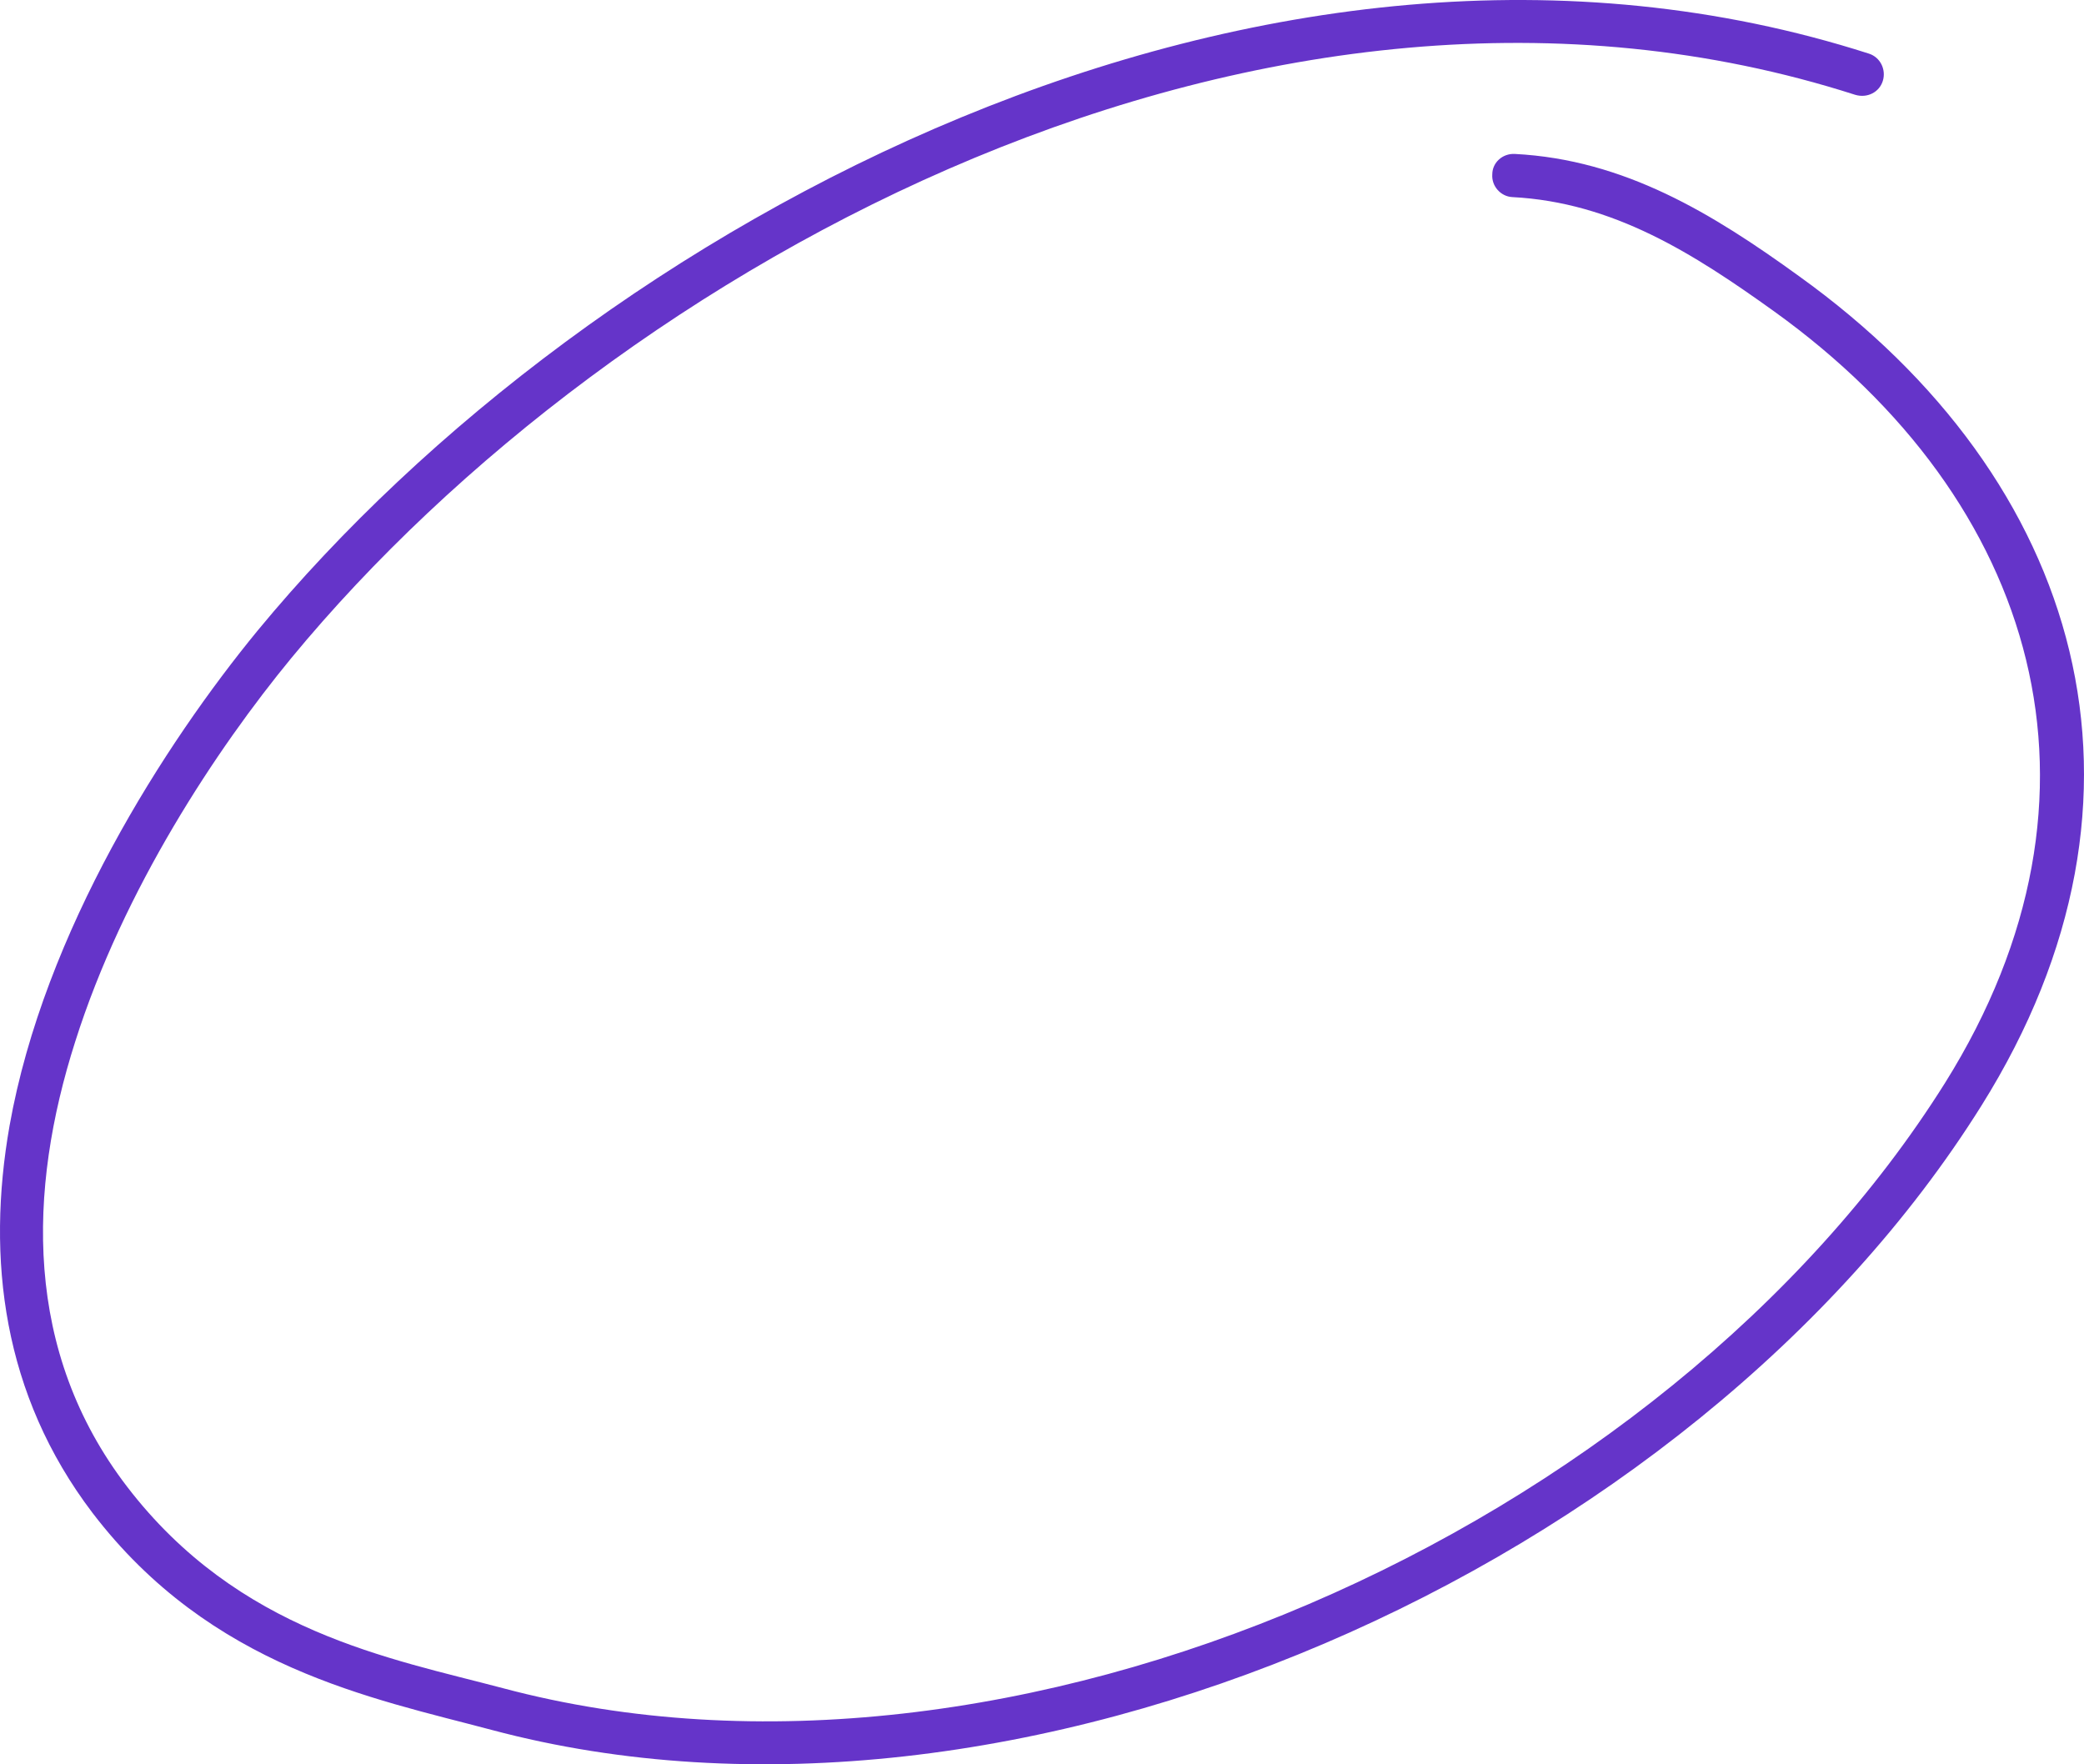 <svg width="202" height="171" viewBox="0 0 202 171" fill="none" xmlns="http://www.w3.org/2000/svg">
<path fill-rule="evenodd" clip-rule="evenodd" d="M146.572 19.102C156.371 19.606 164.16 24.582 171.949 30.169C197.494 48.516 206.037 76.983 188.533 104.956C161.313 148.336 97.911 176.727 48.748 163.624C37.86 160.737 23.12 158.192 12.316 144.09C2.265 130.978 2.684 115.39 7.29 100.959C11.98 86.163 21.026 72.546 28.229 63.792C59.72 25.6 122.786 -9.111 179.822 9.189C180.995 9.541 182.167 8.935 182.502 7.834C182.837 6.734 182.251 5.554 181.162 5.201C122.451 -13.632 57.374 21.825 24.962 61.13C16 72.045 4.276 90.265 0.925 109.117C-1.336 122.002 0.255 135.174 8.965 146.632C20.44 161.653 36.102 164.595 47.66 167.67C98.414 181.204 163.992 151.982 192.05 107.179C210.894 77.113 201.849 46.487 174.378 26.767C166.003 20.705 157.46 15.466 146.823 14.92C145.65 14.861 144.646 15.749 144.646 16.904C144.562 18.058 145.483 19.043 146.572 19.102Z" fill="#6534C9"/>
</svg>
